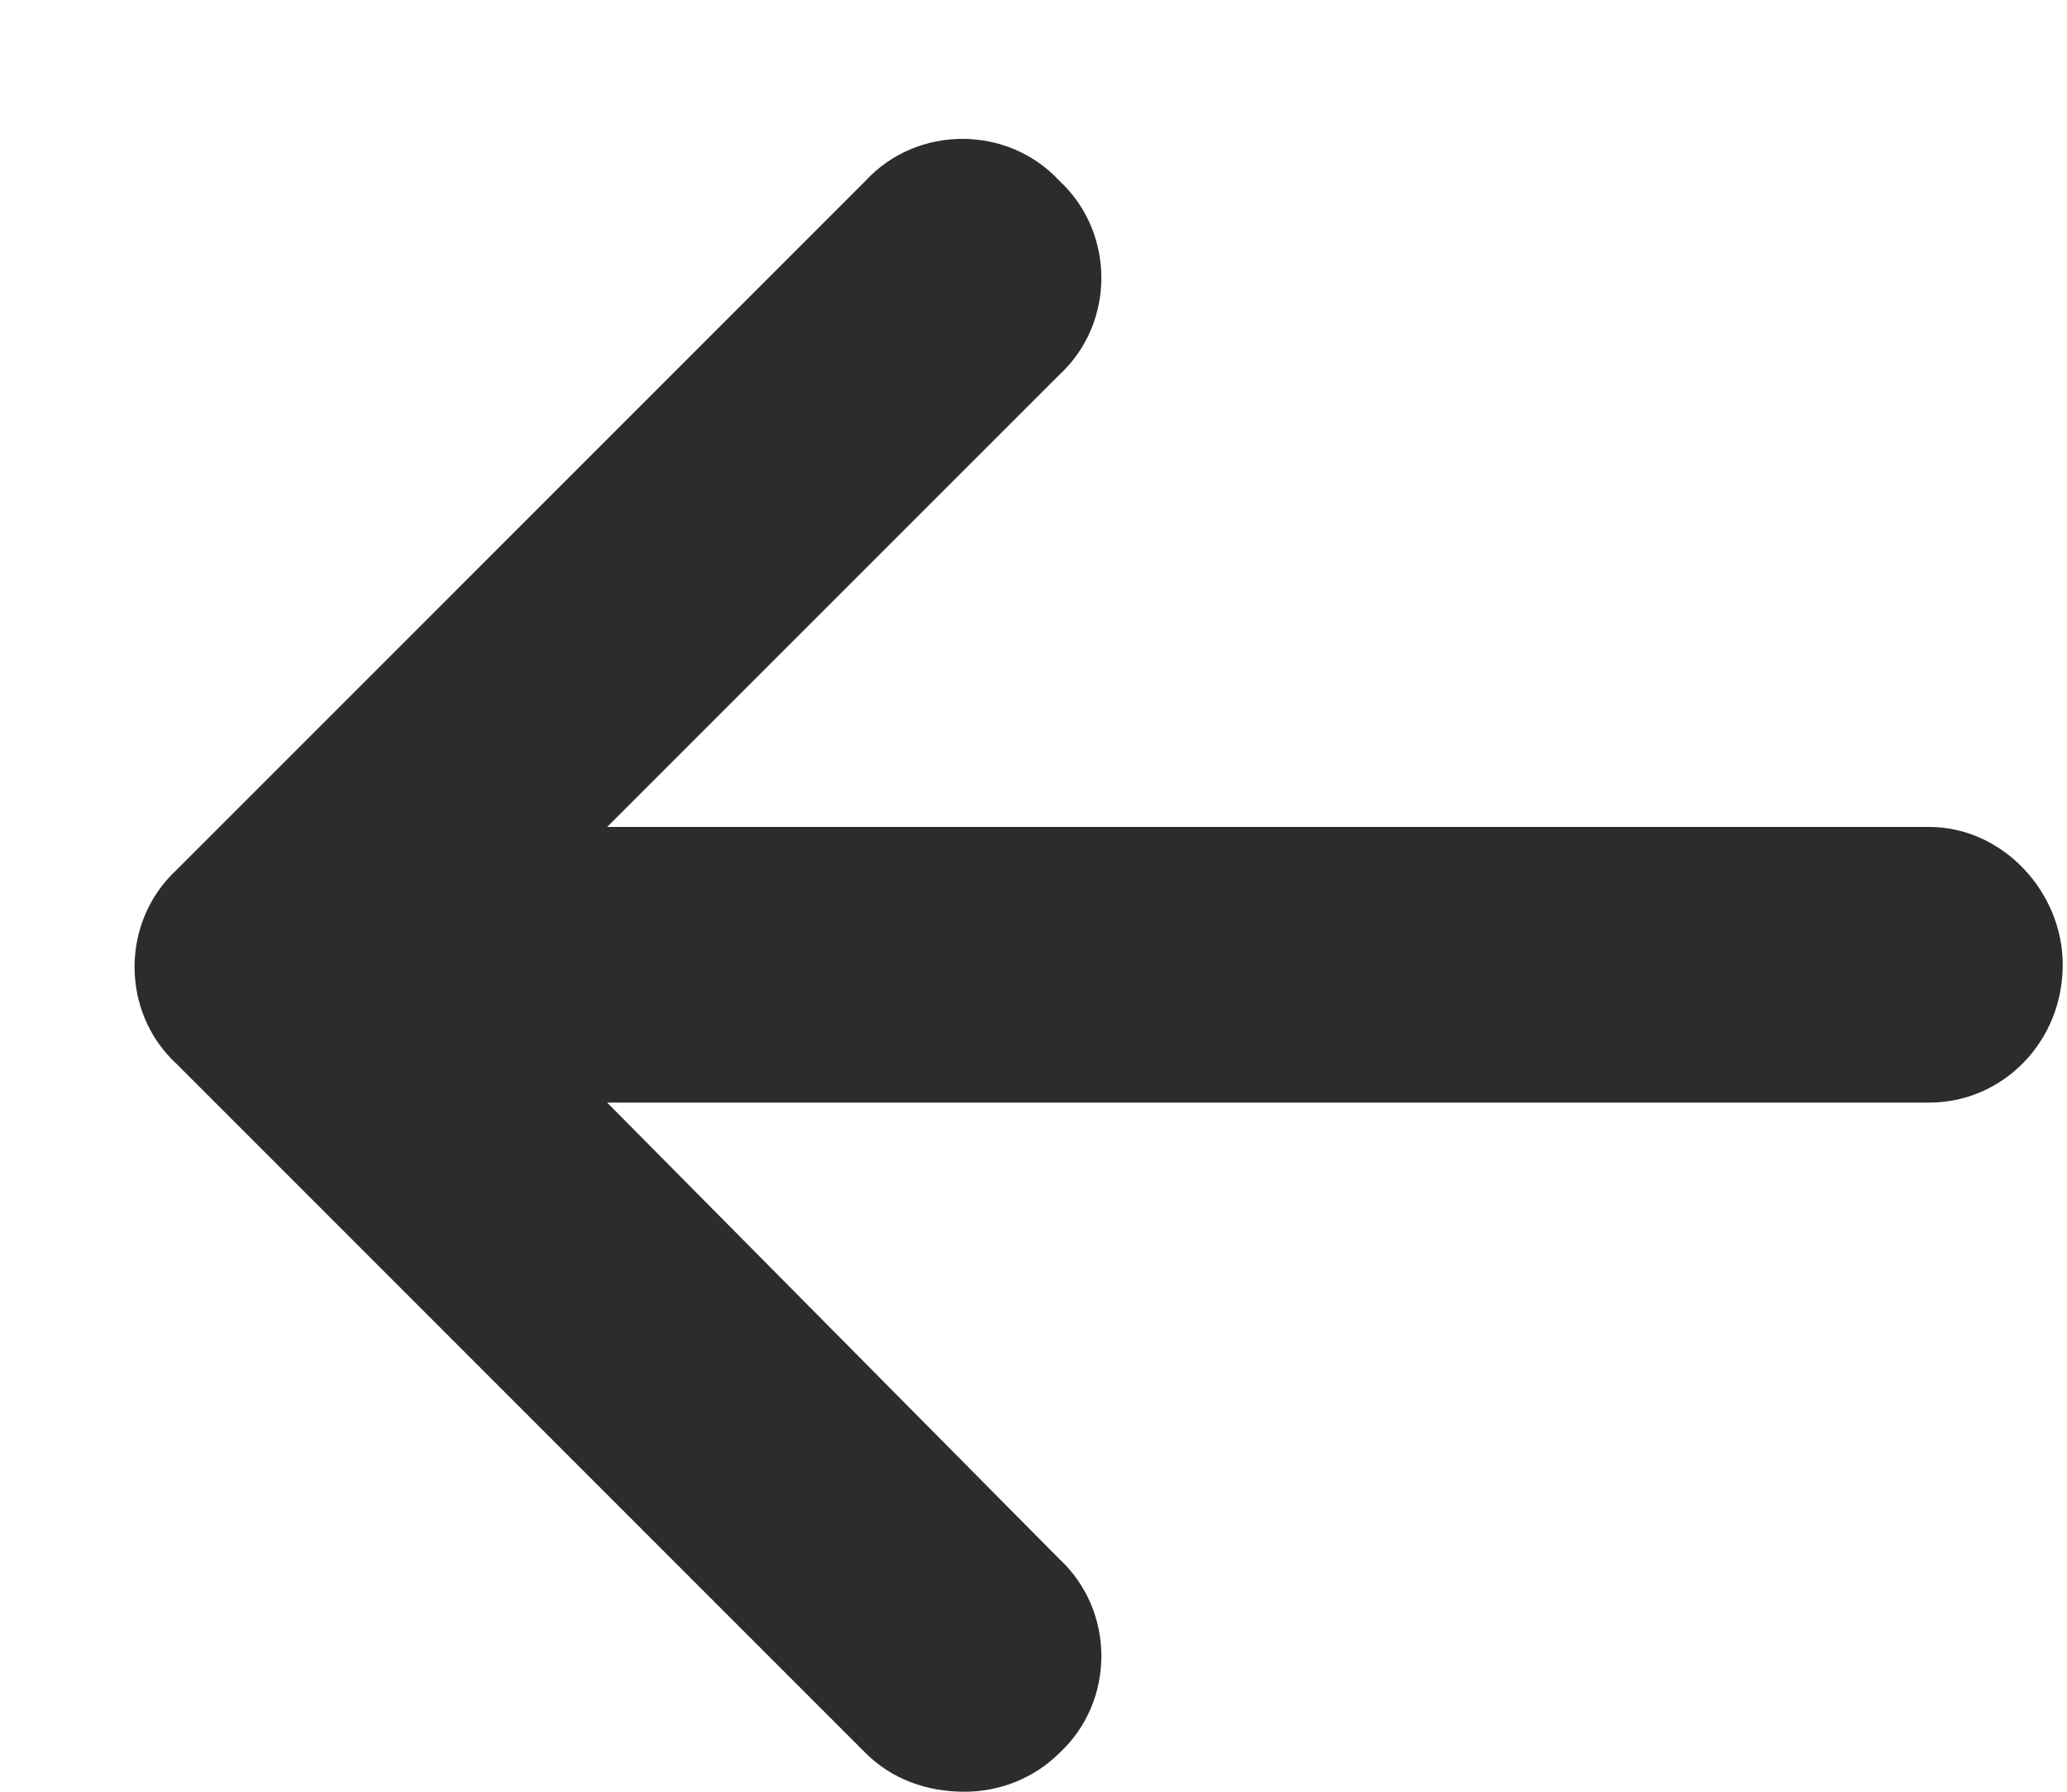 <svg width="15" height="13" viewBox="0 0 15 13" fill="none" xmlns="http://www.w3.org/2000/svg">
<path d="M14.969 7C14.969 7.562 14.531 8 14 8H4.406L7.688 11.312C8.094 11.688 8.094 12.344 7.688 12.719C7.5 12.906 7.25 13 7 13C6.719 13 6.469 12.906 6.281 12.719L1.281 7.719C0.875 7.344 0.875 6.688 1.281 6.312L6.281 1.312C6.656 0.906 7.312 0.906 7.688 1.312C8.094 1.688 8.094 2.344 7.688 2.719L4.406 6H14C14.531 6 14.969 6.469 14.969 7Z" fill="#2C2C2E"/>
</svg>
